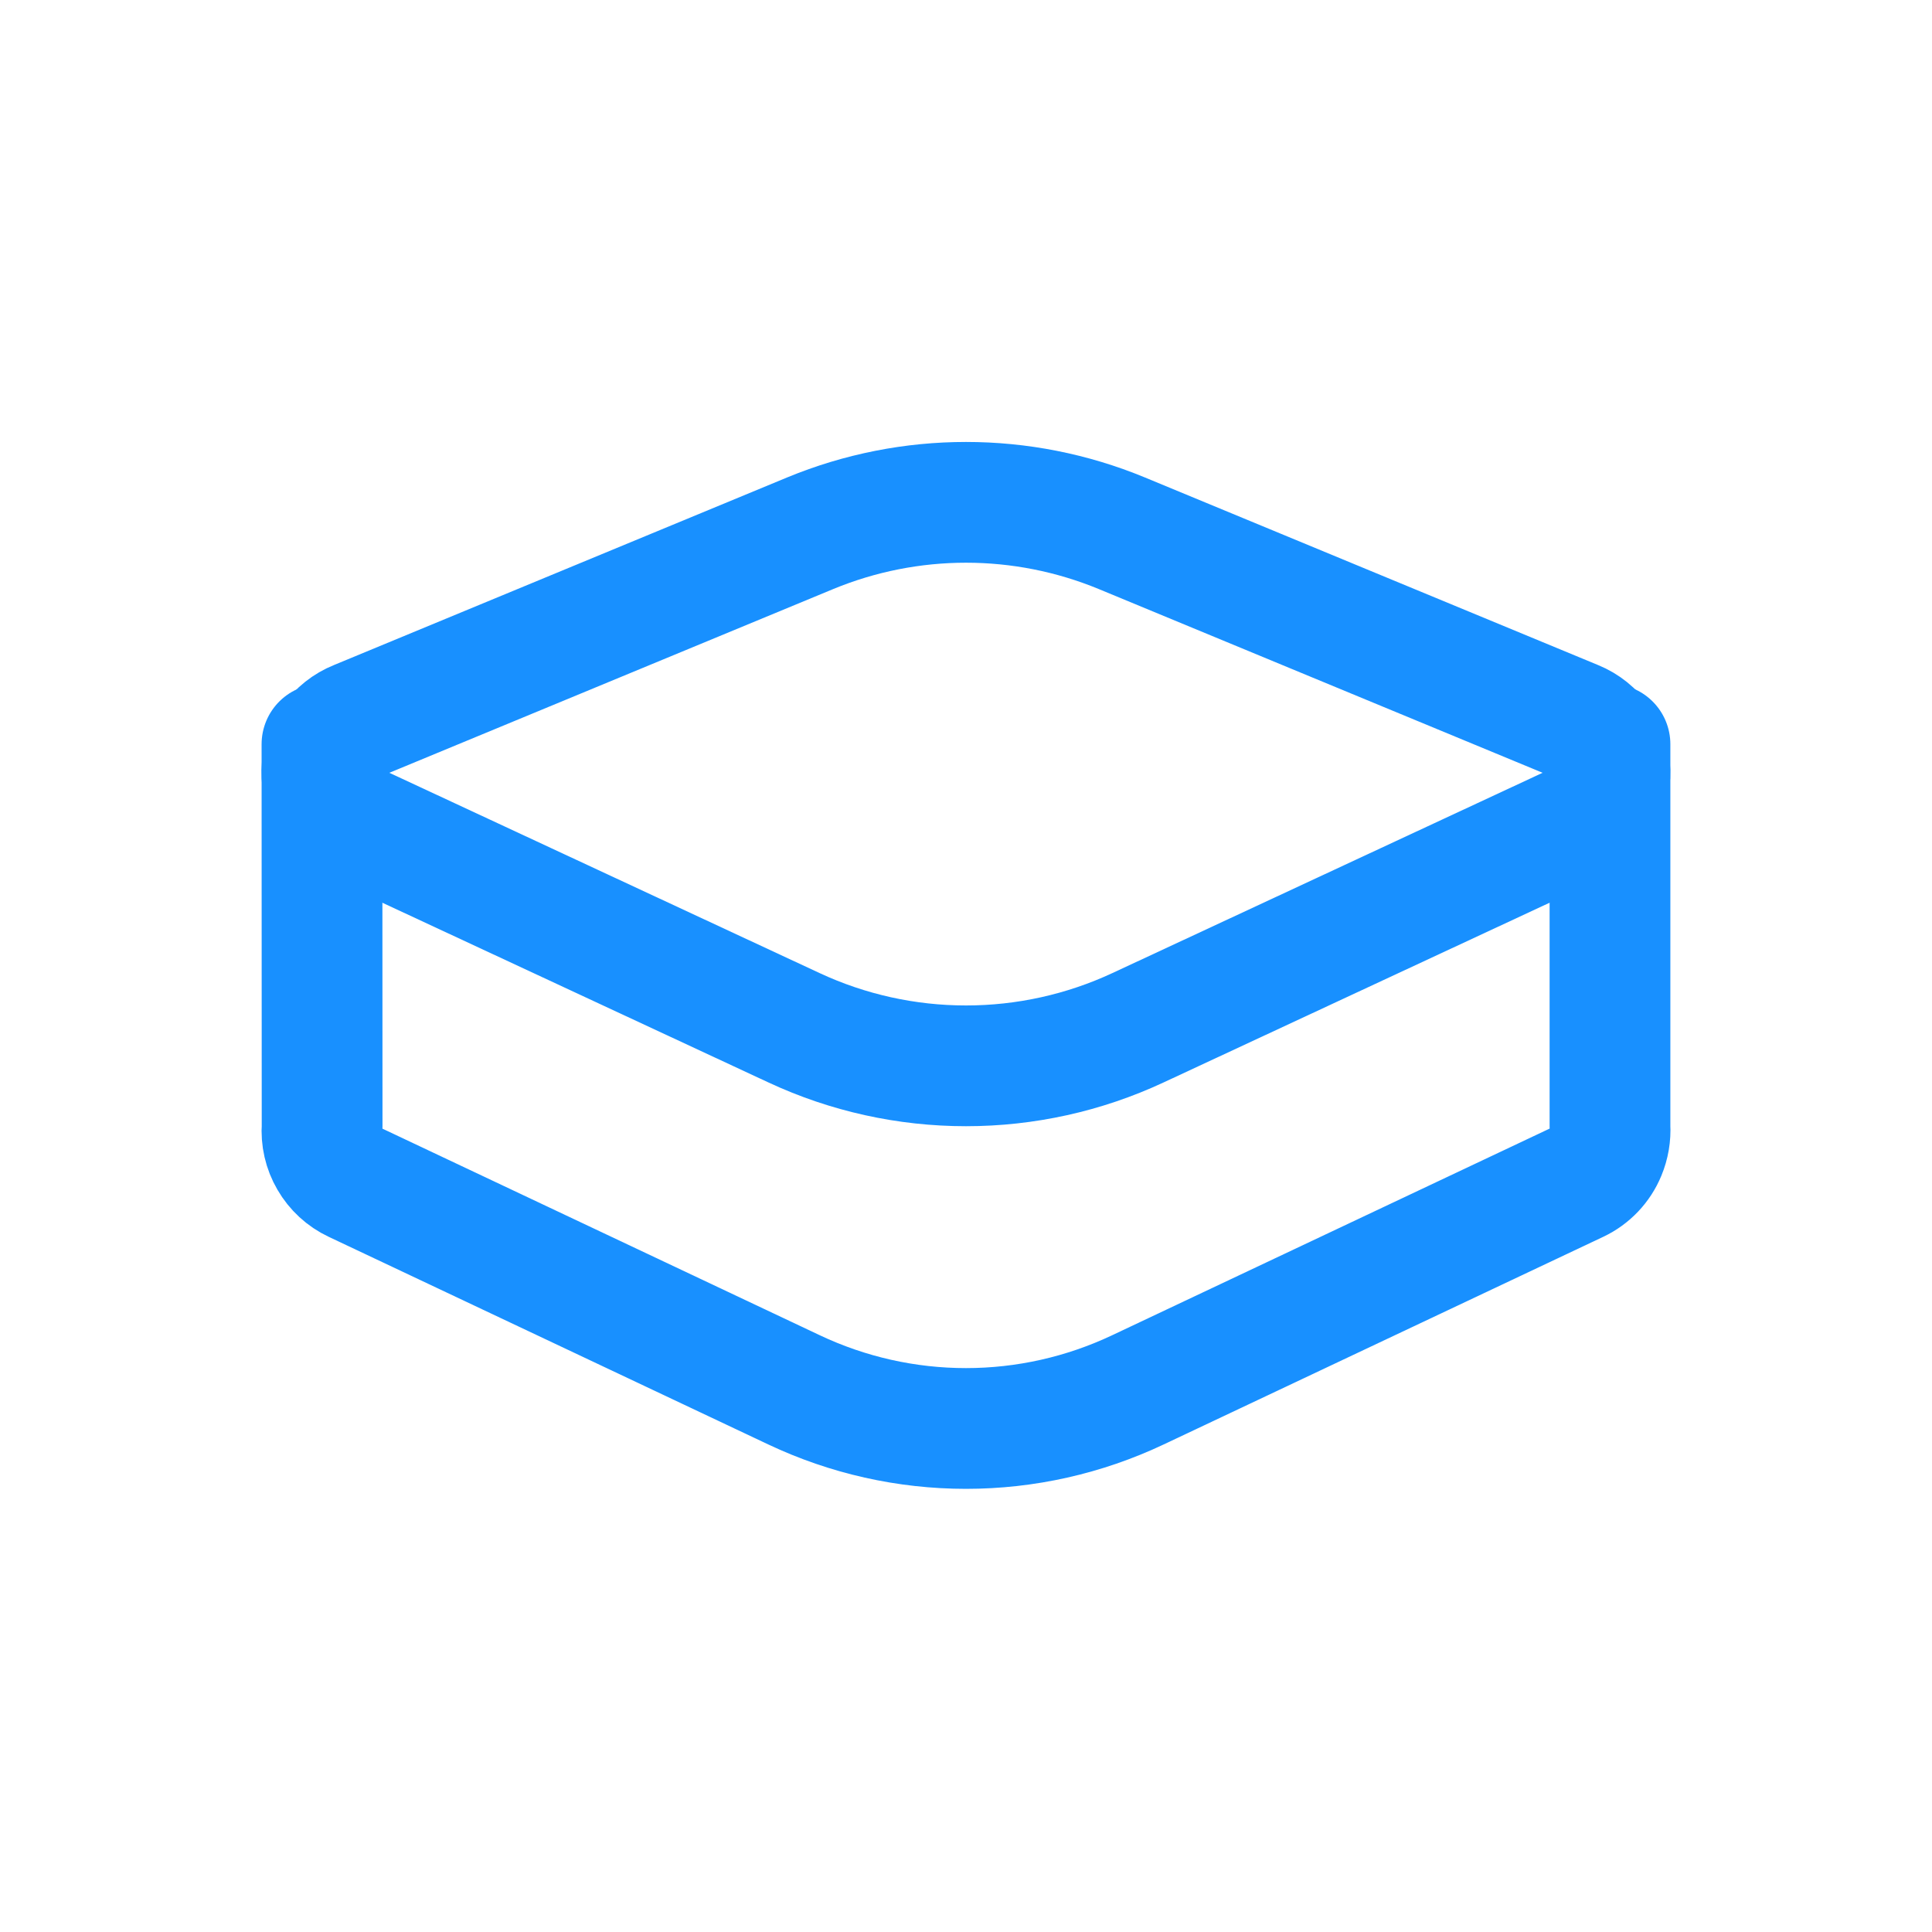 <svg width="40" height="40" viewBox="0 0 40 40" fill="none" xmlns="http://www.w3.org/2000/svg">
<g clip-path="url(#clip0_942_5243)">
<path d="M33.333 15.408V23.325C33.344 23.51 33.312 23.695 33.241 23.866C33.13 24.134 32.923 24.352 32.661 24.476L23.558 28.776C22.445 29.302 21.23 29.575 20 29.575C18.769 29.575 17.554 29.302 16.441 28.776L7.338 24.476C7.123 24.375 6.944 24.21 6.825 24.004C6.705 23.799 6.651 23.562 6.669 23.325L6.666 15.408" stroke="#1890FF" stroke-width="2.5" stroke-linecap="round" stroke-linejoin="round"/>
<path d="M7.385 14.927L16.775 11.04C18.84 10.187 21.16 10.187 23.225 11.04L32.615 14.927C32.823 15.012 33.002 15.156 33.129 15.341C33.256 15.526 33.327 15.745 33.332 15.969C33.337 16.194 33.276 16.415 33.157 16.606C33.038 16.796 32.866 16.948 32.661 17.042L23.558 21.28C22.444 21.799 21.229 22.067 20 22.067C18.771 22.067 17.556 21.799 16.442 21.28L7.338 17.042C7.133 16.949 6.96 16.797 6.84 16.607C6.72 16.416 6.659 16.194 6.664 15.968C6.669 15.743 6.74 15.524 6.868 15.339C6.996 15.153 7.176 15.011 7.385 14.927Z" stroke="#1890FF" stroke-width="2.5" stroke-linecap="round" stroke-linejoin="round"/>
</g>
<defs>
<clipPath id="clip0_942_5243">
<rect width="40" height="40" fill="white"/>
</clipPath>
</defs>
</svg>
